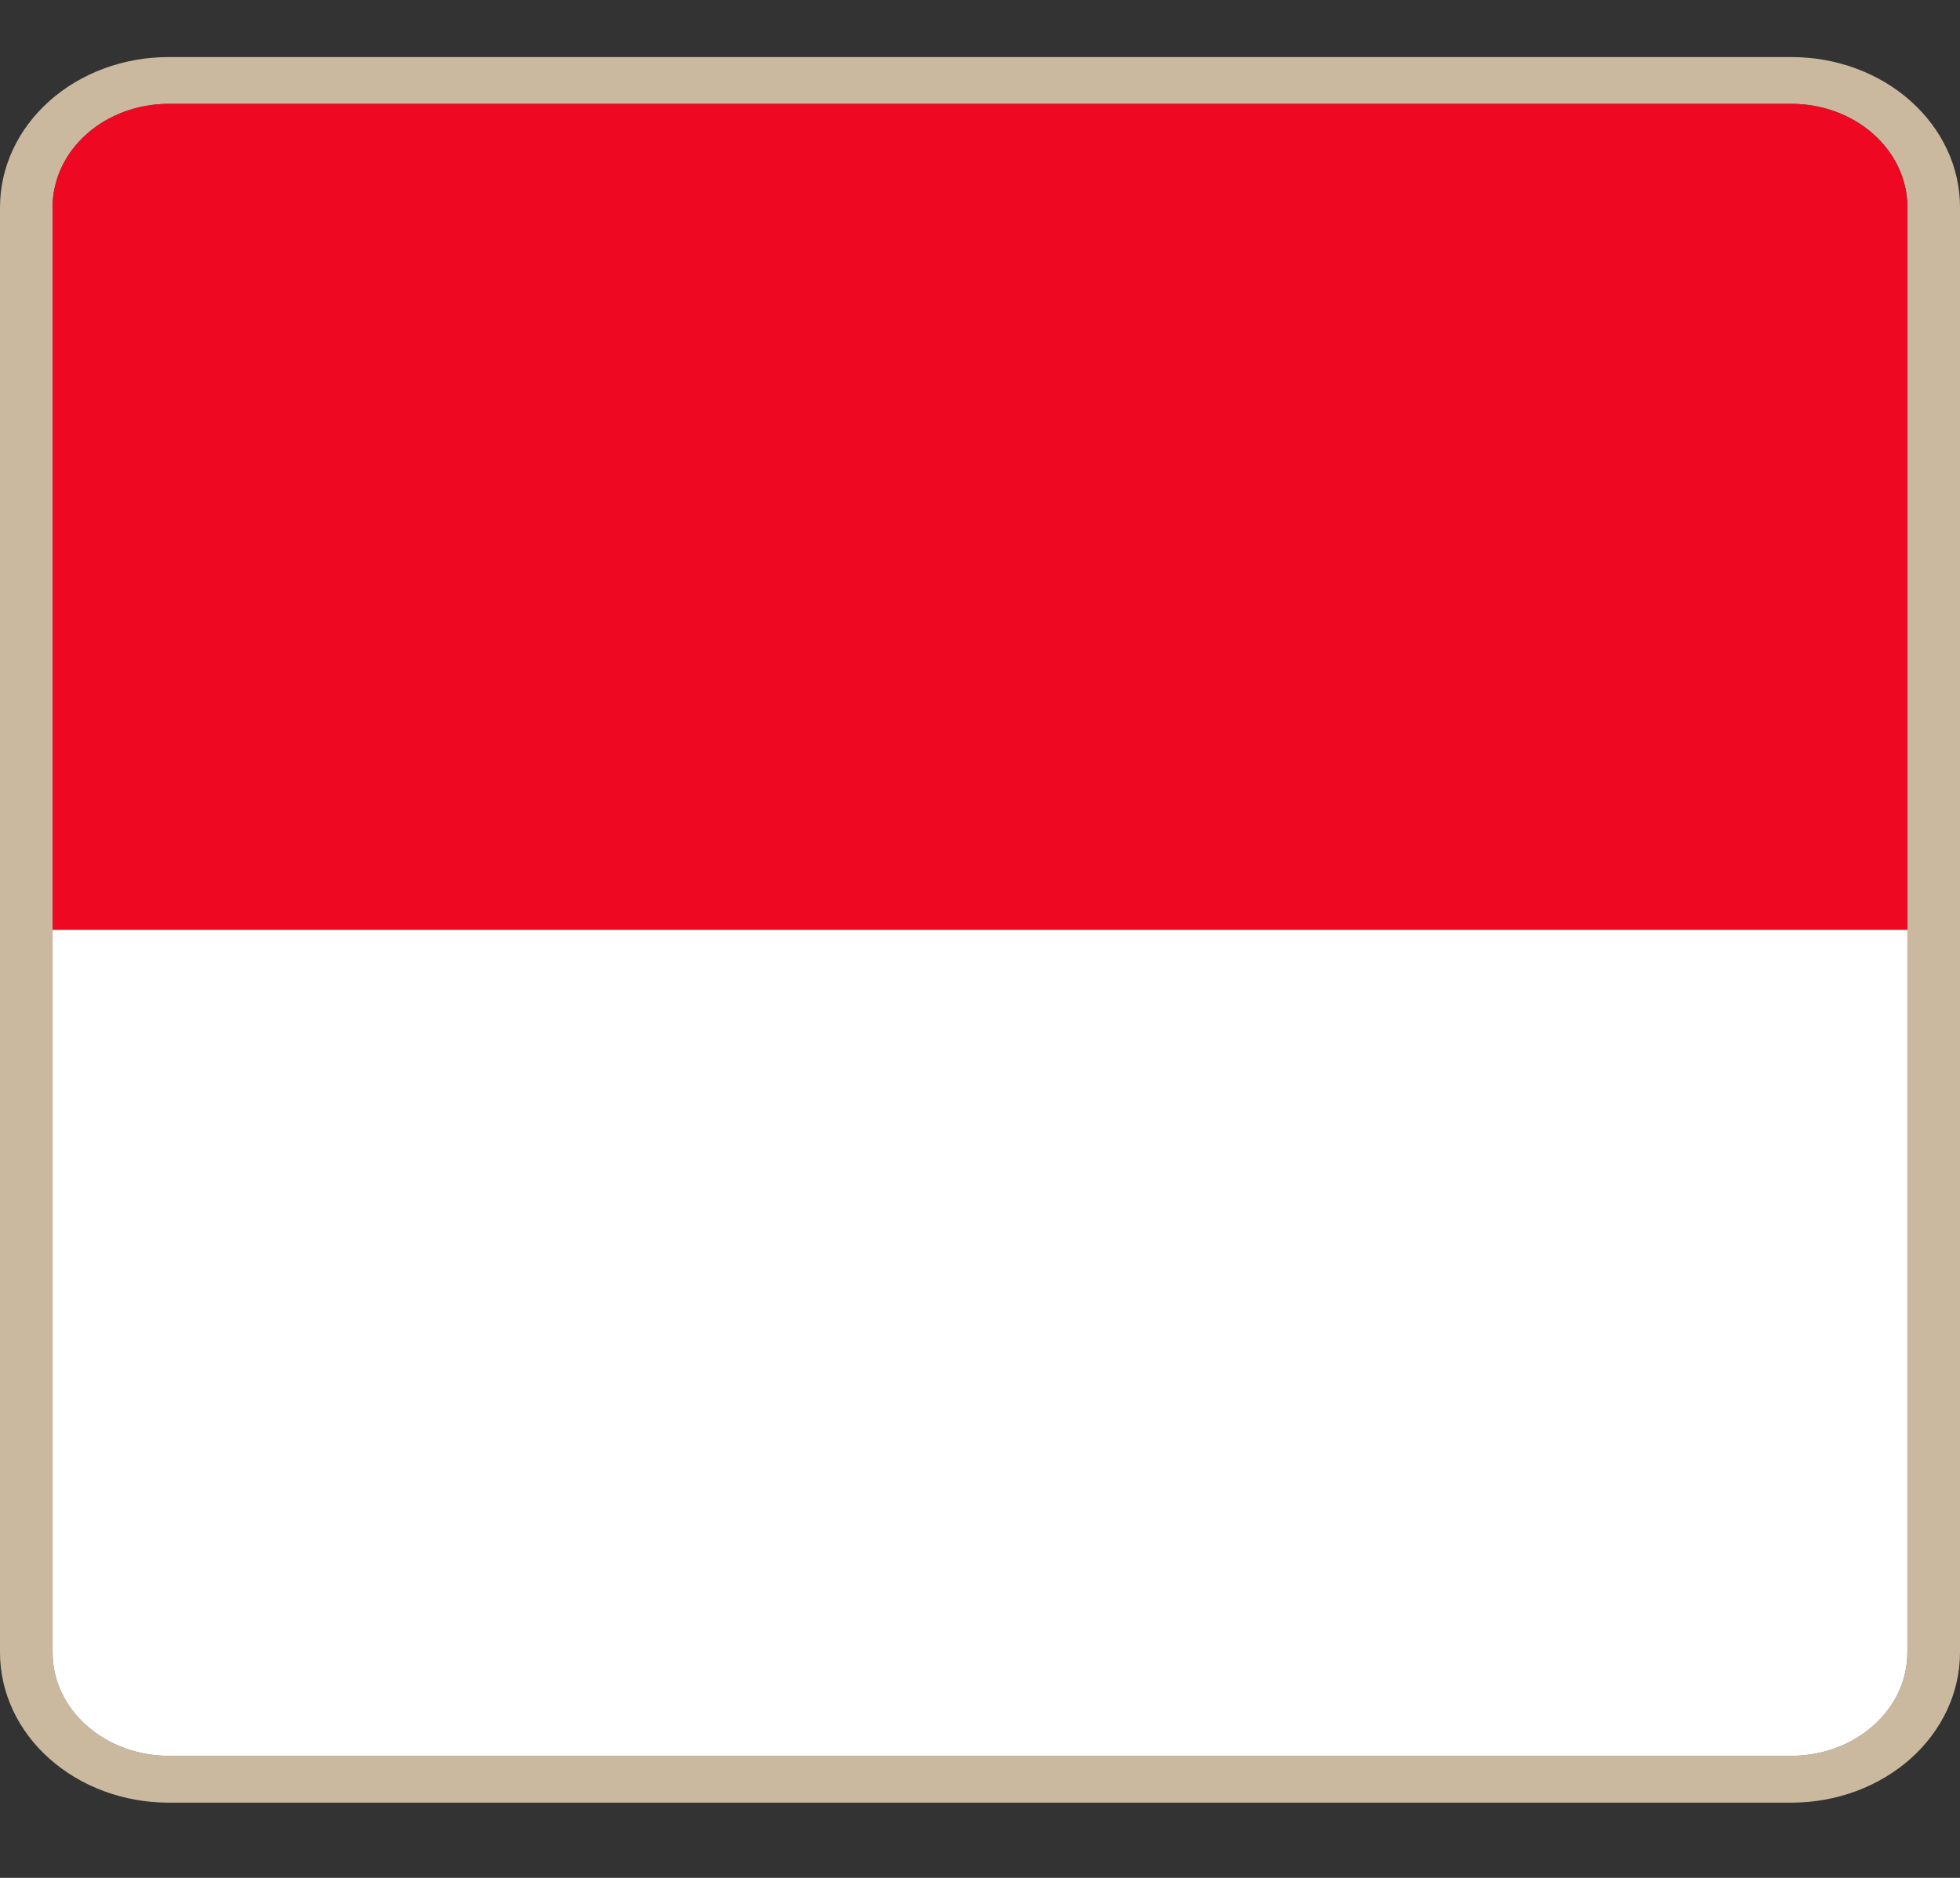 <svg width="24" height="23" viewBox="0 0 24 23" fill="none" xmlns="http://www.w3.org/2000/svg">
<rect x="0" y="0" width="24" height="23" fill="#333333" stroke="none"/>
<g clip-path="url(#clip0_284_100846)">
<path d="M21.938 1.272C22.314 1.273 22.674 1.406 22.94 1.643C23.206 1.88 23.355 2.201 23.356 2.536V20.242C23.355 20.577 23.206 20.898 22.94 21.134C22.674 21.371 22.314 21.505 21.938 21.505H2.062C1.686 21.505 1.326 21.371 1.06 21.134C0.794 20.898 0.645 20.577 0.644 20.242V2.536C0.645 2.201 0.794 1.88 1.06 1.643C1.326 1.406 1.686 1.273 2.062 1.272H21.938ZM21.938 0.699H2.062C1.515 0.699 0.991 0.893 0.605 1.237C0.218 1.582 0.001 2.049 0 2.536V20.242C0.001 20.729 0.218 21.196 0.605 21.54C0.991 21.884 1.515 22.078 2.062 22.079H21.938C22.485 22.078 23.008 21.884 23.395 21.54C23.781 21.195 23.999 20.729 24 20.242V2.536C24 2.049 23.782 1.582 23.395 1.237C23.009 0.893 22.485 0.699 21.938 0.699Z" fill="#CAB99E"/>
<path d="M21.938 1.272H2.062C1.686 1.273 1.326 1.406 1.06 1.643C0.794 1.88 0.644 2.201 0.644 2.536V11.389H23.356V2.536C23.355 2.201 23.206 1.88 22.94 1.643C22.674 1.406 22.314 1.273 21.938 1.272Z" fill="#EF0822"/>
<path d="M0.644 20.242C0.644 20.577 0.794 20.898 1.06 21.134C1.326 21.371 1.686 21.505 2.062 21.505H21.938C22.314 21.505 22.674 21.371 22.94 21.134C23.206 20.898 23.355 20.577 23.356 20.242V11.389H0.644V20.242Z" fill="white"/>
</g>
<defs>
<clipPath id="clip0_284_100846">
<rect width="24" height="21.38" fill="white" transform="translate(0 0.699)"/>
</clipPath>
</defs>
</svg>

